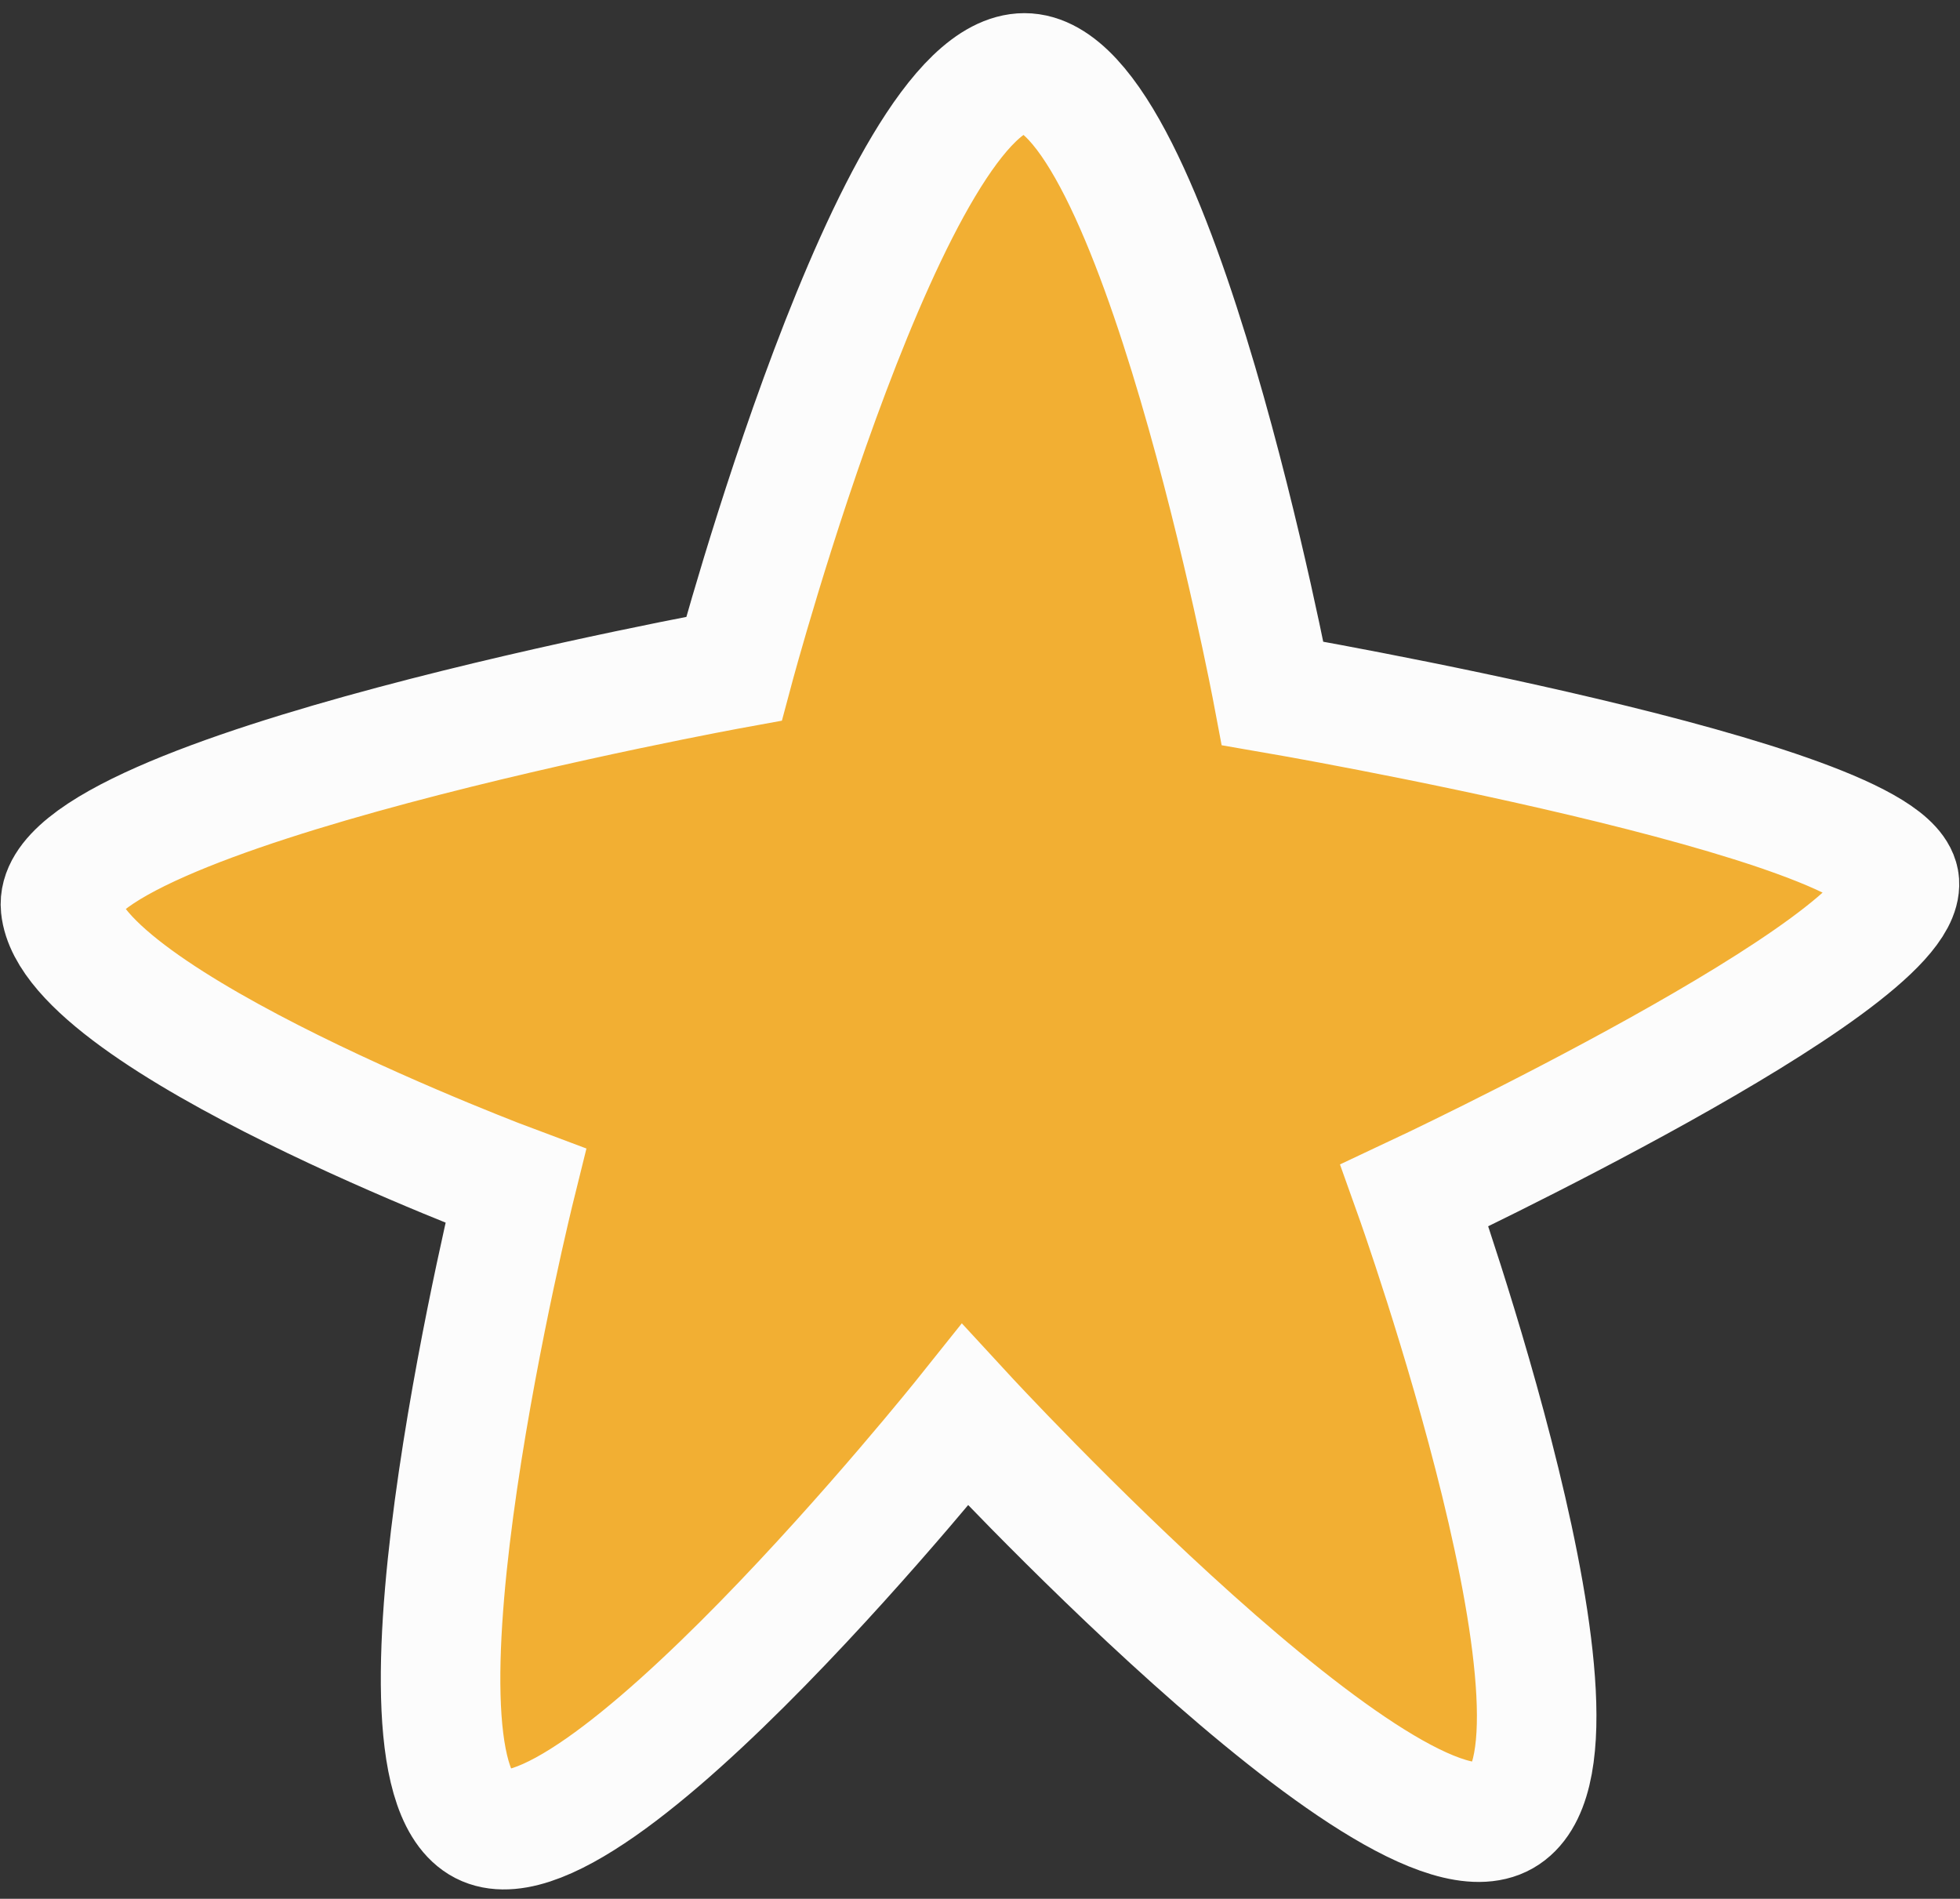 <svg xmlns="http://www.w3.org/2000/svg" viewBox="0 0 49.19 47.65"><rect x="0" y="0" width="49.19" height="47.65" fill="#333333" stroke="none"/><defs><style>.cls-1{opacity:0.1;}.cls-2{fill:#f2af33;}.cls-3{fill:none;stroke:#fcfcfc;stroke-miterlimit:10;stroke-width:3px;}</style></defs><g id="Layer_9" data-name="Layer 9"><path class="cls-2" d="M18.42,16.78s4-14.95,7.29-14.95S31.94,17.4,31.94,17.4s15.59,2.68,15.73,4.75S35.5,30,35.5,30s5,14,2.23,15.58S24.22,35.51,24.22,35.51,14.72,47.4,12.05,45.76s.89-16,.89-16-11.13-4.15-11.42-7S18.42,16.78,18.42,16.78Z"/><path class="cls-3" d="M18.42,16.78s4-14.95,7.29-14.95S31.94,17.4,31.94,17.4s15.59,2.68,15.73,4.75S35.5,30,35.5,30s5,14,2.23,15.58S24.22,35.51,24.22,35.51,14.72,47.4,12.05,45.76s.89-16,.89-16-11.13-4.15-11.42-7S18.42,16.78,18.42,16.78Z"/></g></svg>